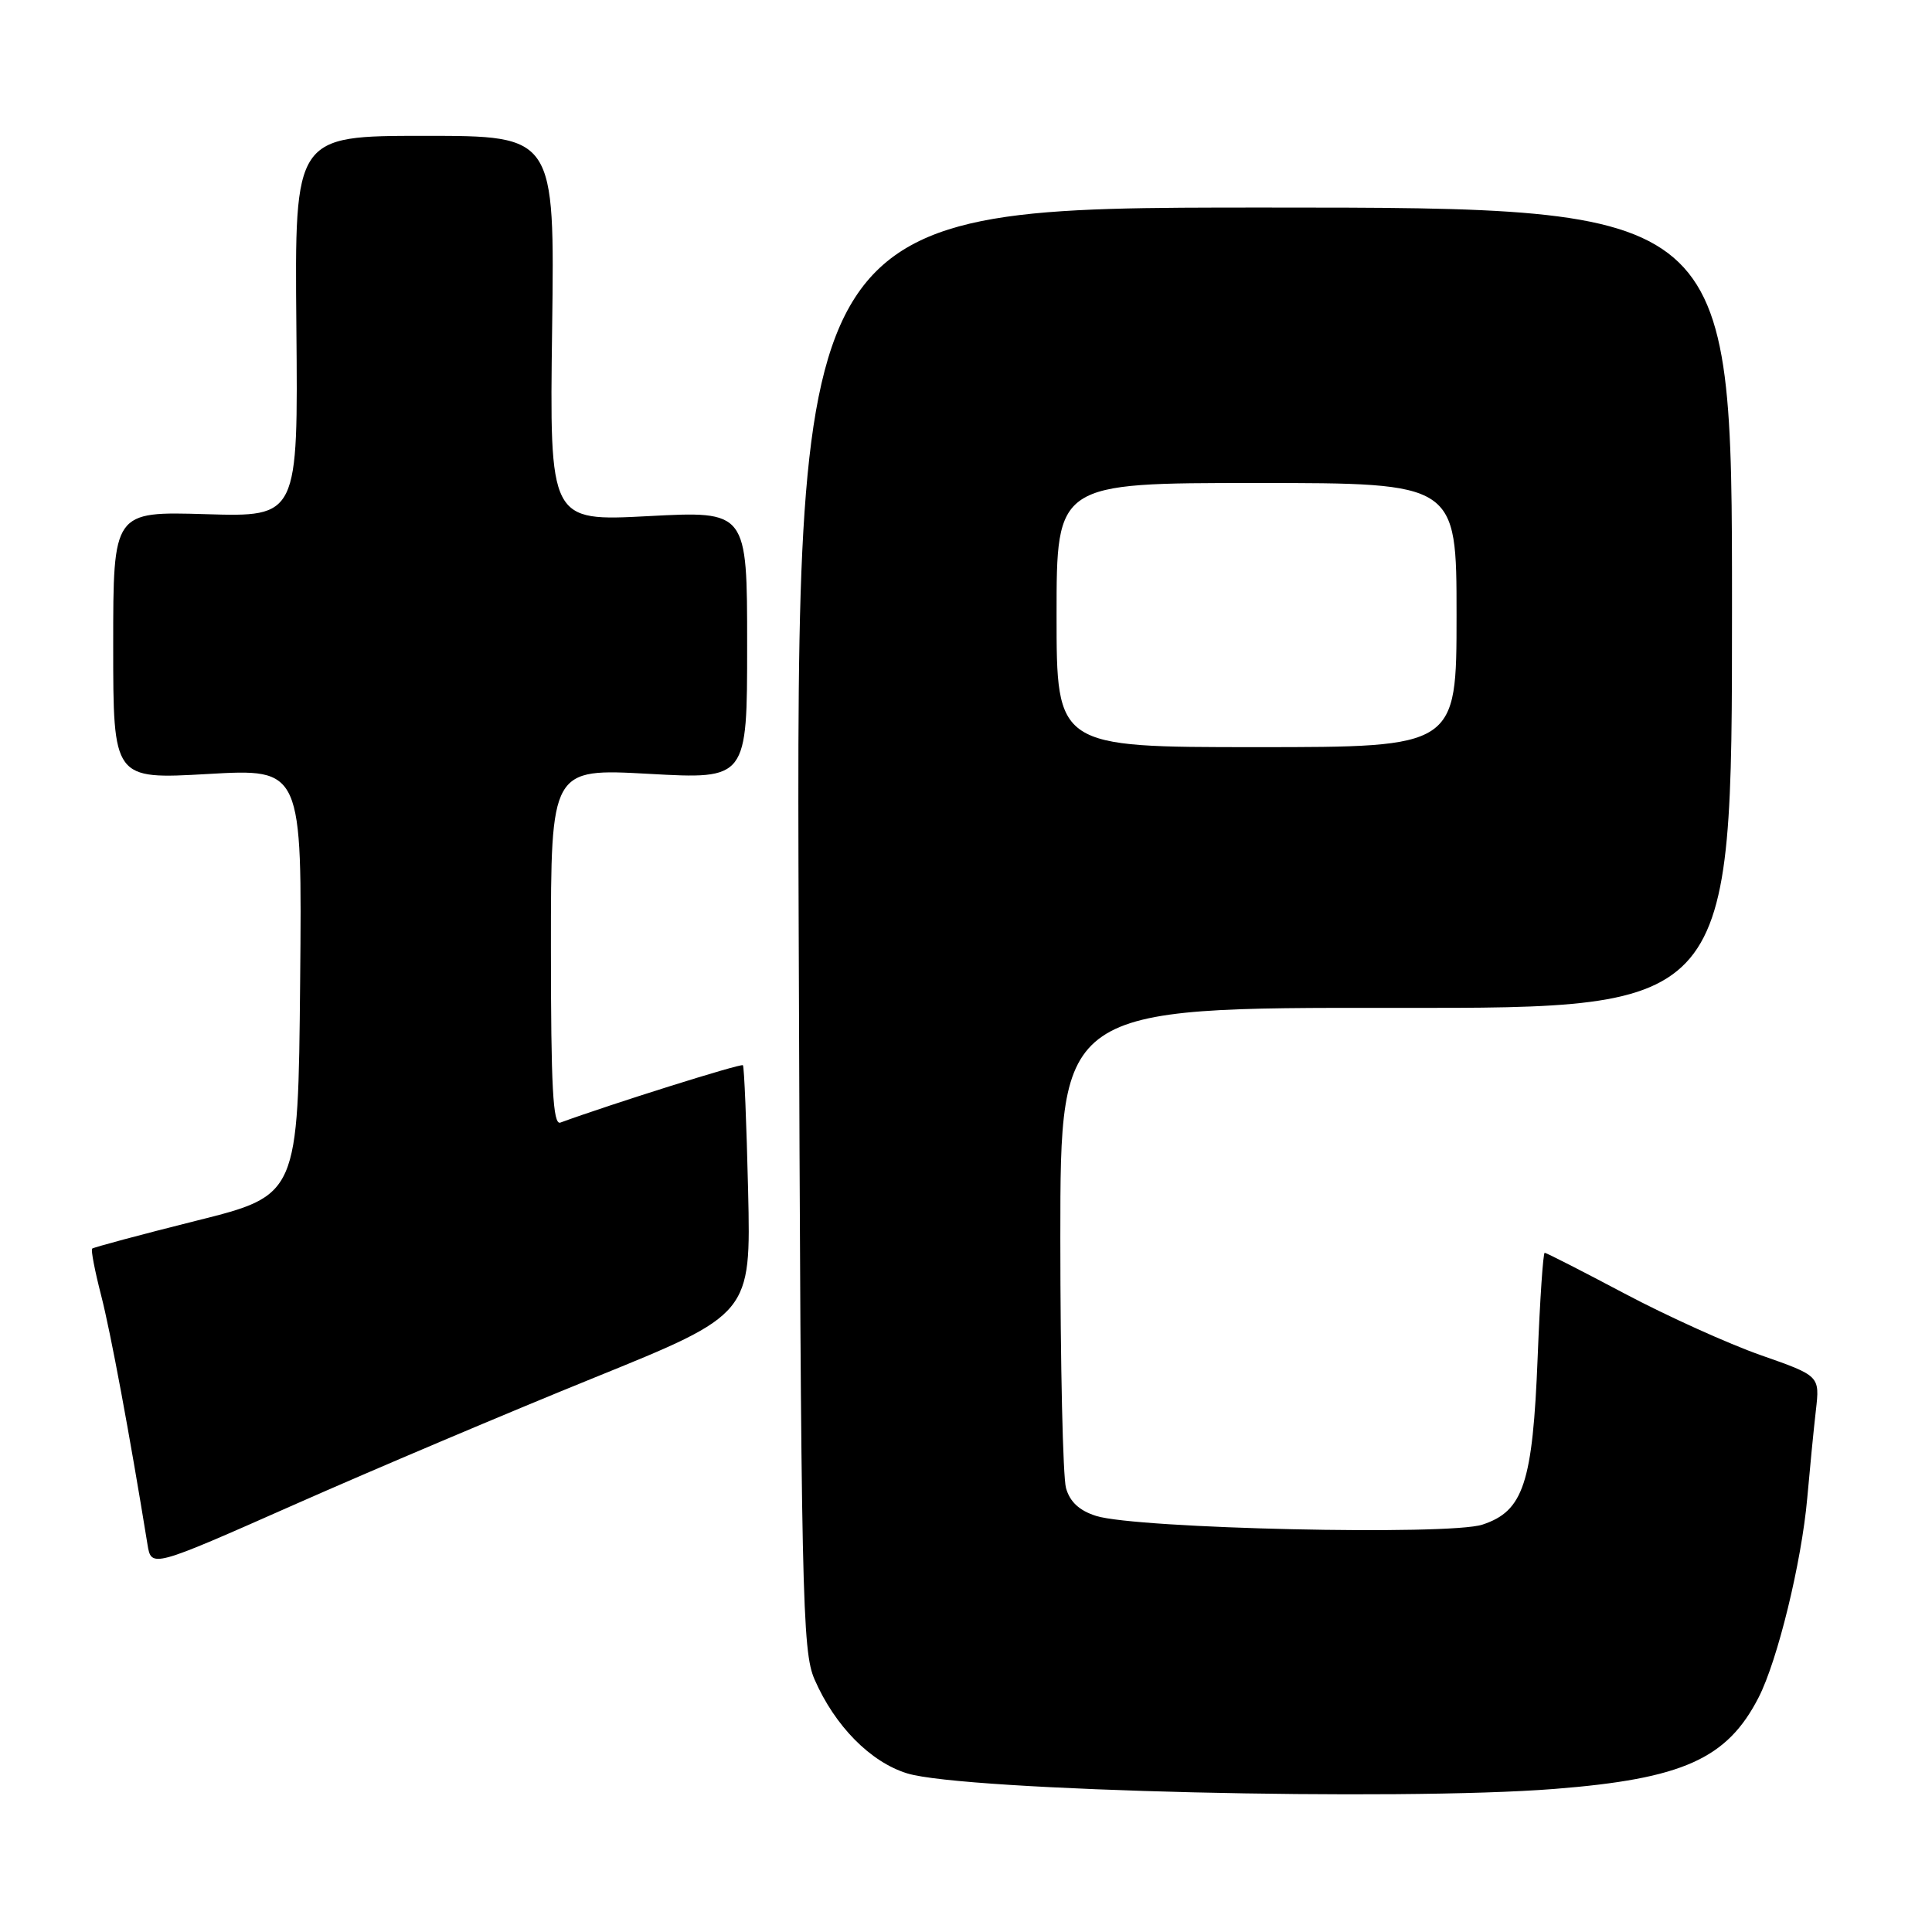 <?xml version="1.0" encoding="UTF-8" standalone="no"?>
<!DOCTYPE svg PUBLIC "-//W3C//DTD SVG 1.1//EN" "http://www.w3.org/Graphics/SVG/1.1/DTD/svg11.dtd" >
<svg xmlns="http://www.w3.org/2000/svg" xmlns:xlink="http://www.w3.org/1999/xlink" version="1.1" viewBox="0 0 256 256">
 <g >
 <path fill="currentColor"
d=" M 206.00 237.04 C 222.98 235.70 228.86 233.06 233.03 224.91 C 235.54 220.02 238.72 206.99 239.47 198.50 C 239.81 194.65 240.32 189.43 240.61 186.91 C 241.14 182.31 241.14 182.31 233.32 179.57 C 229.02 178.06 220.90 174.39 215.28 171.41 C 209.67 168.44 204.90 166.00 204.68 166.00 C 204.47 166.00 204.05 172.20 203.75 179.79 C 203.09 196.54 201.87 200.23 196.43 202.02 C 191.99 203.49 150.61 202.56 145.25 200.87 C 143.02 200.17 141.76 199.00 141.25 197.17 C 140.84 195.70 140.50 180.78 140.50 164.00 C 140.50 133.50 140.50 133.50 185.00 133.55 C 229.50 133.60 229.50 133.60 229.50 80.55 C 229.50 27.50 229.50 27.50 167.50 27.50 C 105.50 27.50 105.50 27.50 105.83 123.00 C 106.14 211.78 106.29 218.79 107.94 222.55 C 110.63 228.71 115.34 233.48 120.20 234.98 C 127.69 237.30 185.29 238.68 206.00 237.04 Z  M 78.74 182.55 C 99.50 174.13 99.50 174.13 99.13 157.82 C 98.92 148.84 98.61 141.34 98.44 141.15 C 98.20 140.87 80.85 146.33 74.25 148.75 C 73.27 149.11 73.00 144.05 73.00 125.52 C 73.00 101.82 73.00 101.82 86.00 102.54 C 99.00 103.26 99.00 103.26 99.00 85.48 C 99.00 67.70 99.00 67.70 85.91 68.39 C 72.82 69.08 72.82 69.08 73.16 43.54 C 73.50 18.00 73.50 18.00 56.27 18.00 C 39.04 18.00 39.04 18.00 39.27 43.25 C 39.50 68.50 39.50 68.50 27.25 68.13 C 15.00 67.77 15.00 67.77 15.00 85.52 C 15.00 103.27 15.00 103.27 27.52 102.56 C 40.03 101.84 40.03 101.84 39.77 130.11 C 39.50 158.38 39.50 158.38 26.02 161.75 C 18.60 163.61 12.39 165.28 12.21 165.45 C 12.03 165.63 12.57 168.42 13.40 171.64 C 14.66 176.53 17.18 190.07 19.54 204.63 C 20.05 207.76 20.05 207.76 39.01 199.37 C 49.45 194.75 67.32 187.18 78.74 182.55 Z  M 140.00 81.50 C 140.00 64.00 140.00 64.00 166.50 64.00 C 193.00 64.00 193.00 64.00 193.00 81.50 C 193.00 99.00 193.00 99.00 166.50 99.00 C 140.00 99.00 140.00 99.00 140.00 81.50 Z "/>
</g>
</svg>